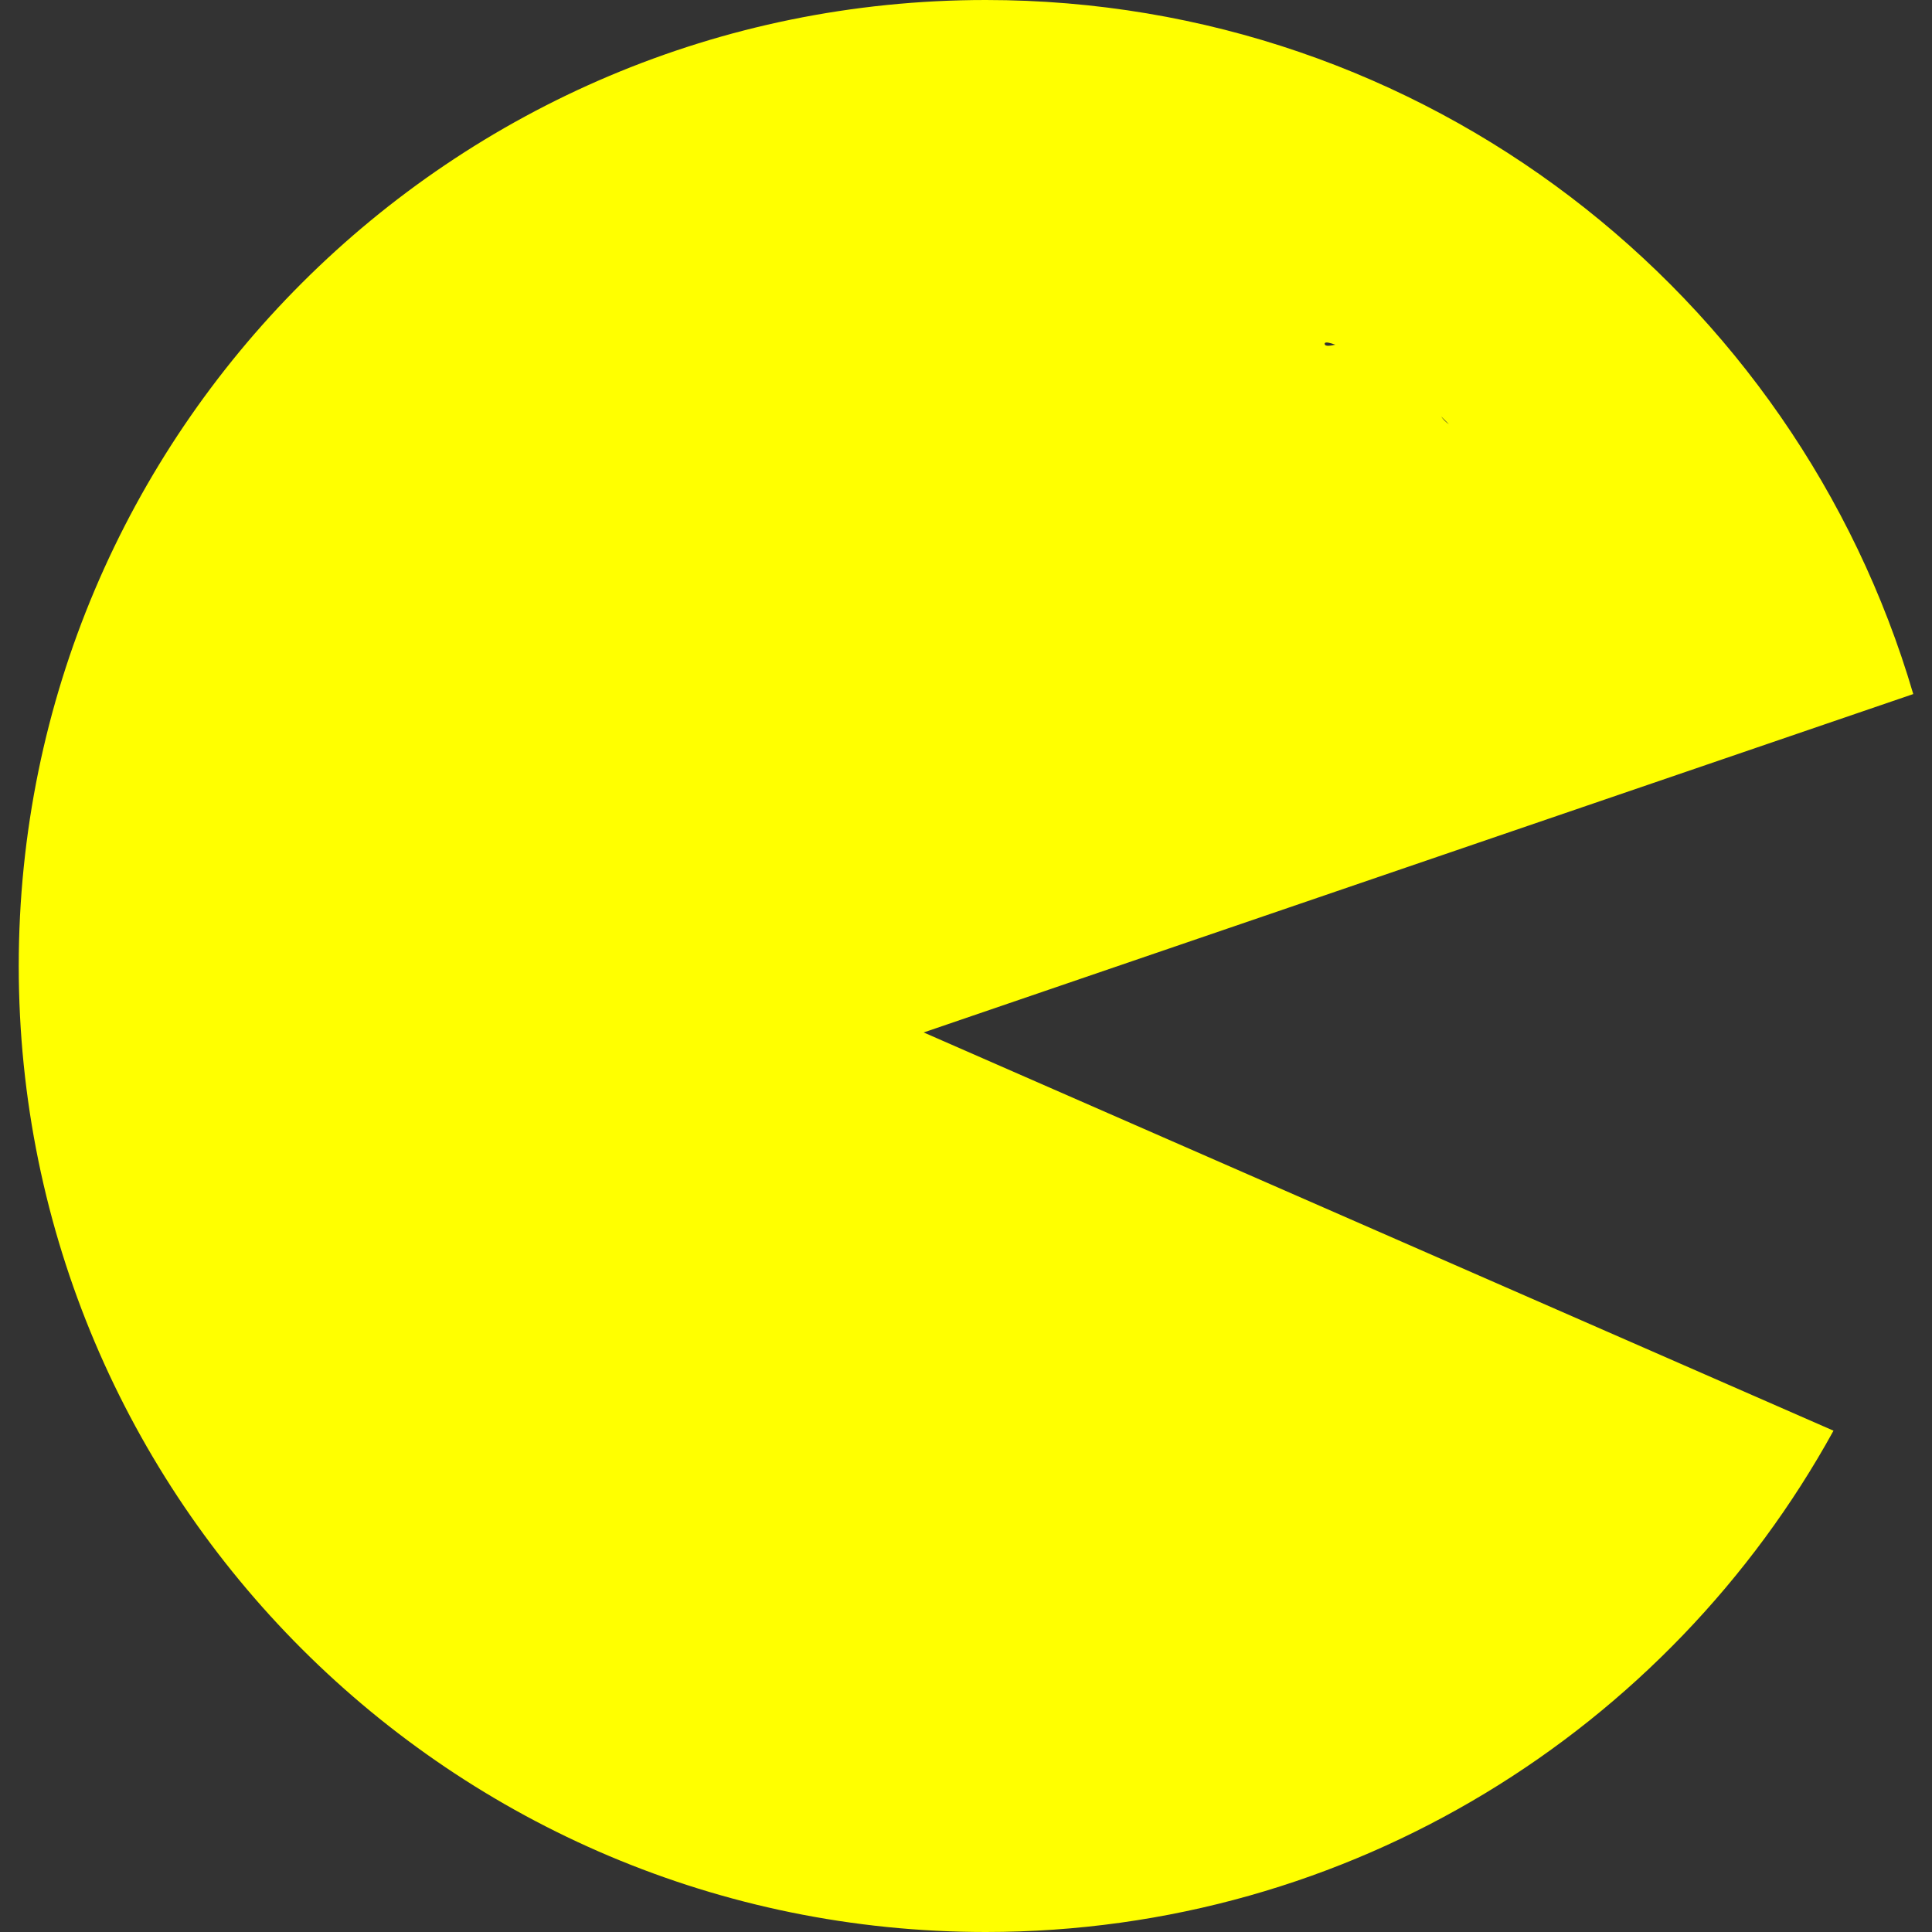 <?xml version="1.0" encoding="iso-8859-1"?>
<!-- Generator: Adobe Illustrator 16.0.0, SVG Export Plug-In . SVG Version: 6.00 Build 0)  -->
<!DOCTYPE svg PUBLIC "-//W3C//DTD SVG 1.1//EN" "http://www.w3.org/Graphics/SVG/1.1/DTD/svg11.dtd">
<svg width="896.003" height="896.004" xmlns="http://www.w3.org/2000/svg" xmlns:svg="http://www.w3.org/2000/svg">
 <rect width="100%" height="100%" fill="#333333" stroke="none"/>
 <g>
  <path fill="yellow" id="svg_2" d="m850.321,663.513c-76.271,138.544 -223.691,232.491 -393.153,232.491c-247.688,0 -448.478,-200.578 -448.478,-448.002s200.789,-448.002 448.478,-448.002c203.805,0 375.577,135.92 430.145,321.882l-458.948,156.938l421.956,184.693zm-235.979,-344.568c59.631,-143 78.998,-35.7 78.998,-79.736c0,-44.039 -79.615,-86.056 -78.998,-79.735c0.617,6.321 50.581,-24.353 50.581,19.686c0,44.036 61.789,4.785 105.419,4.785"/>

 </g>
</svg>
